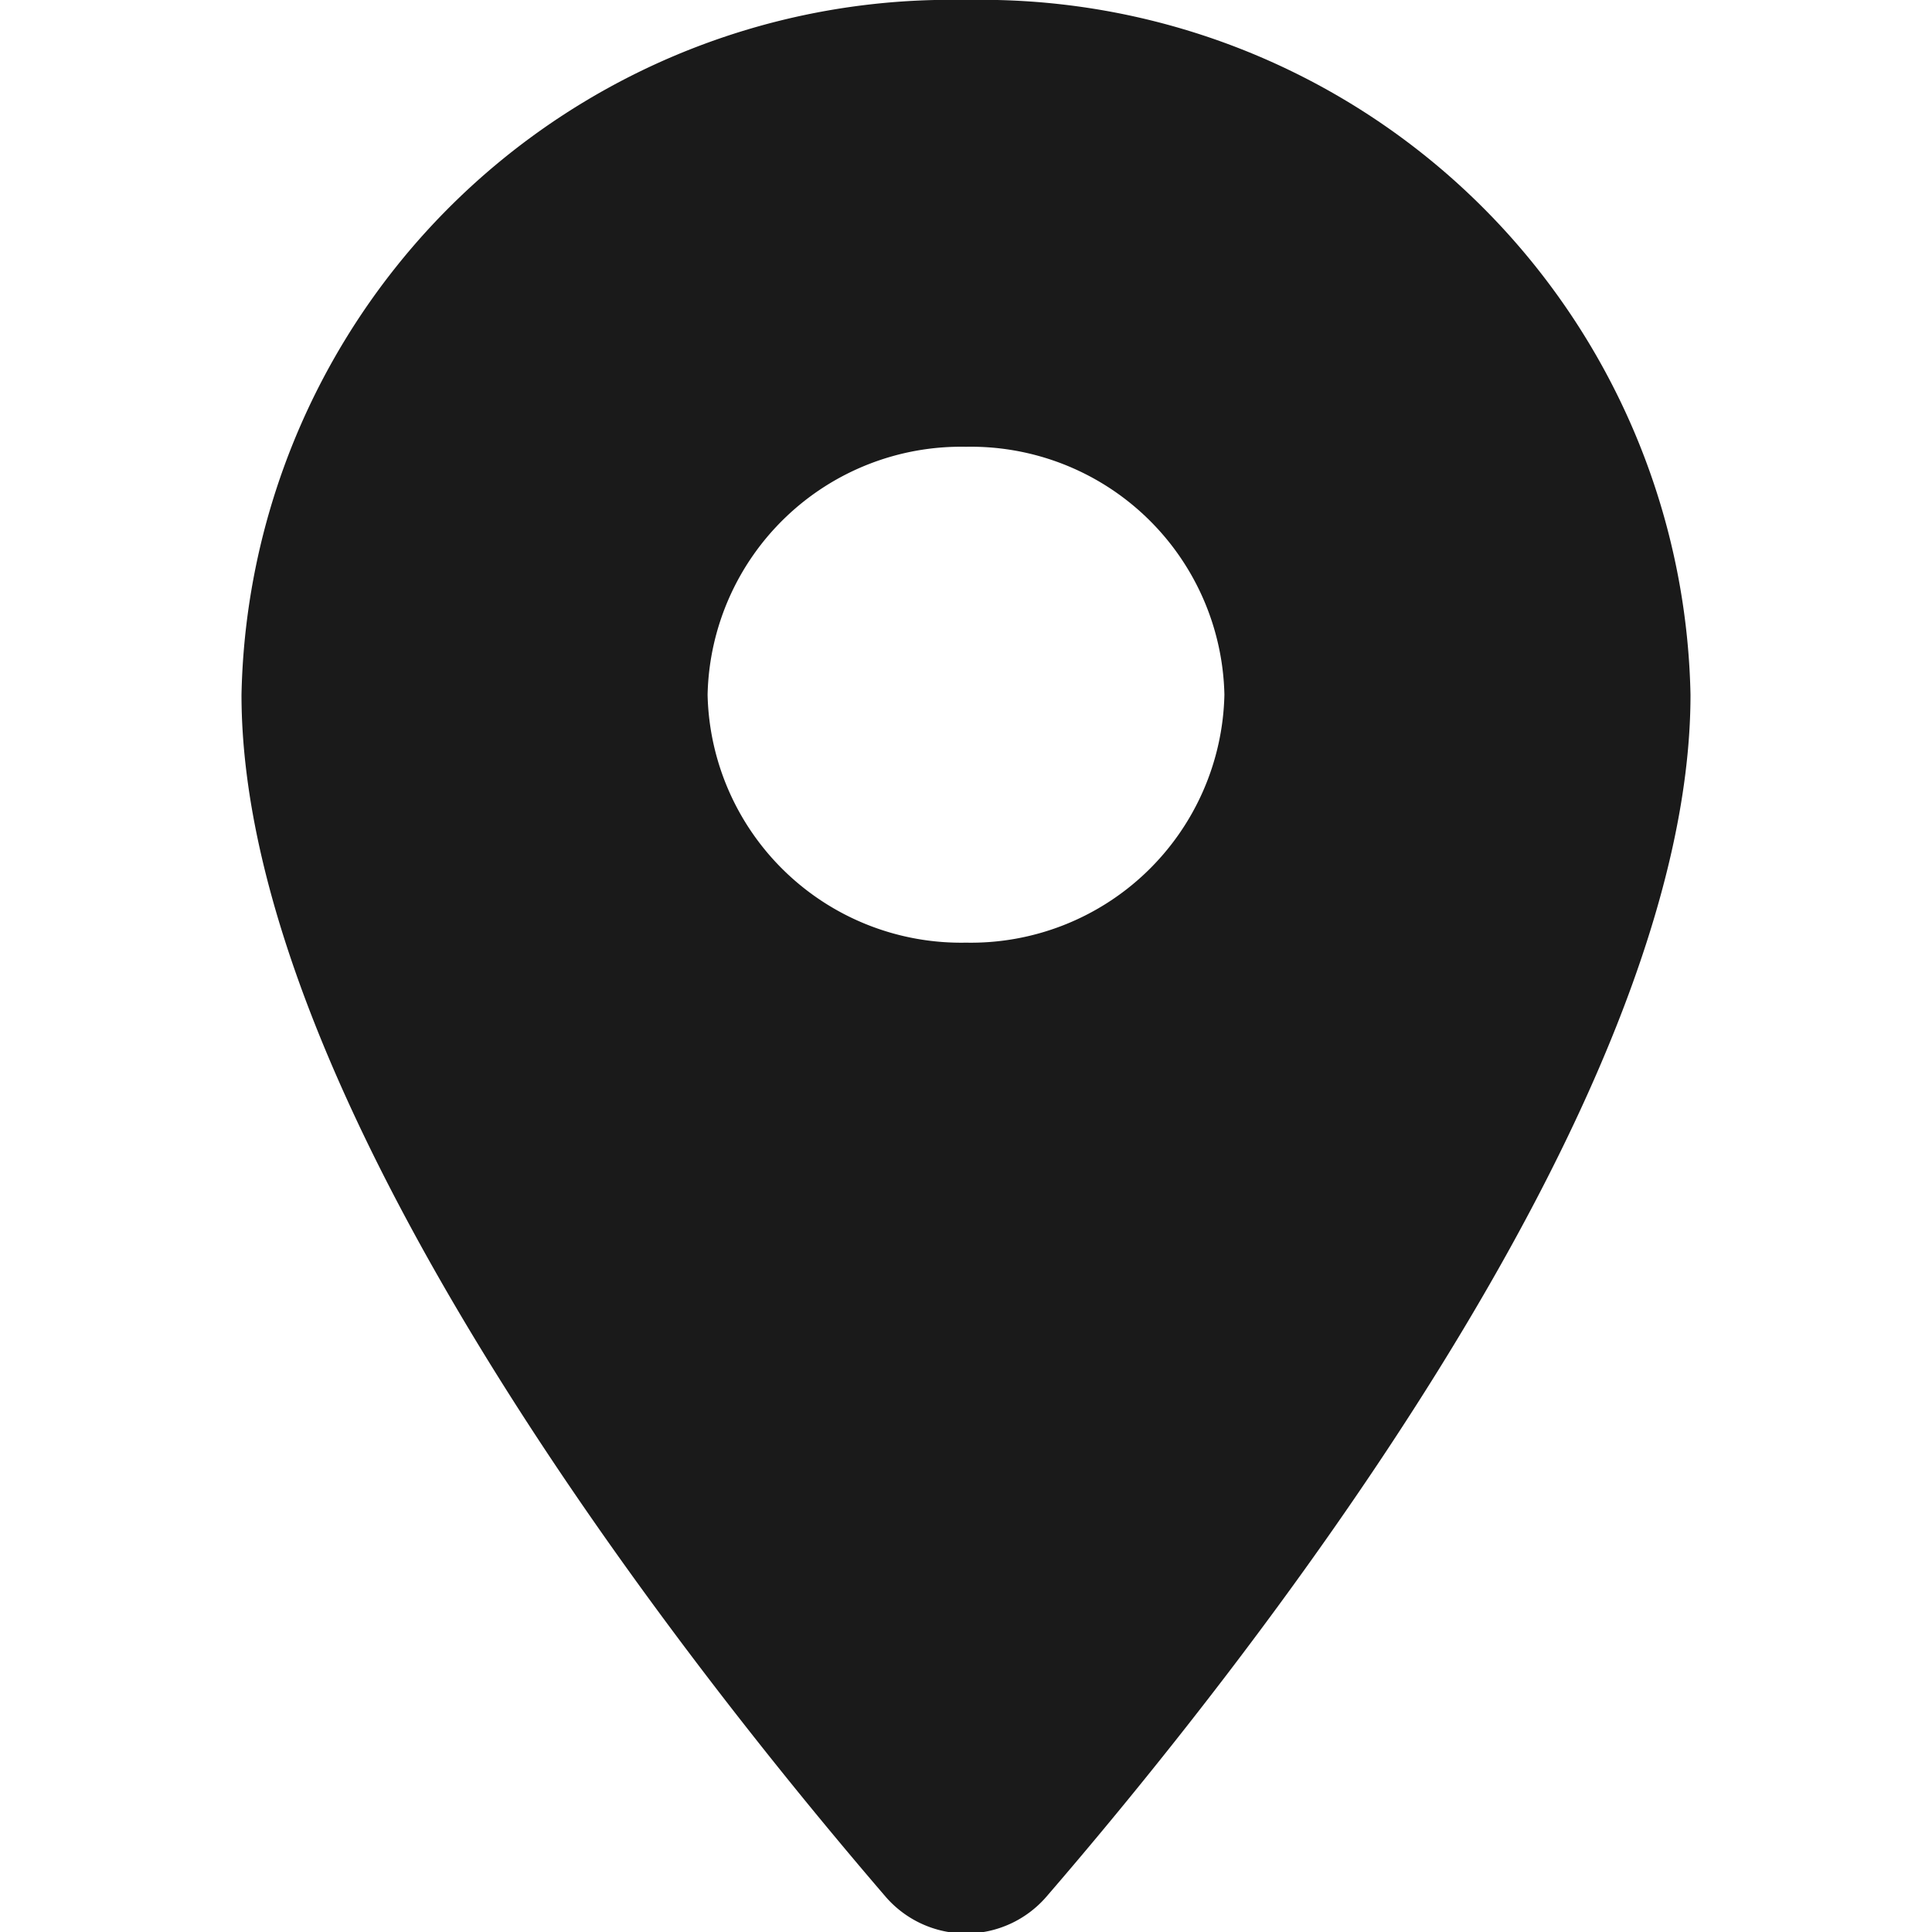<svg xmlns:xlink="http://www.w3.org/1999/xlink" xmlns="http://www.w3.org/2000/svg" viewBox="0 0 24 24" role="img" class="sc-bdVaJa src___StyledBox-sc-fochin-0 kZINAN" width="24"  height="24" ><defs><symbol id="SvgMarker"><path d="M12 0a8.81 8.81 0 00-9 8.63c0 5.14 5.68 12.23 8 14.93a1.32 1.32 0 002 0c2.33-2.7 8-9.79 8-14.93A8.81 8.81 0 0012 0zm0 11.71a3.15 3.15 0 01-3.21-3.08A3.15 3.15 0 0112 5.55a3.15 3.15 0 013.21 3.08A3.15 3.15 0 0112 11.71z"></path></symbol></defs><use xlink:href="#SvgMarker" fill="#1A1A1A"></use></svg>